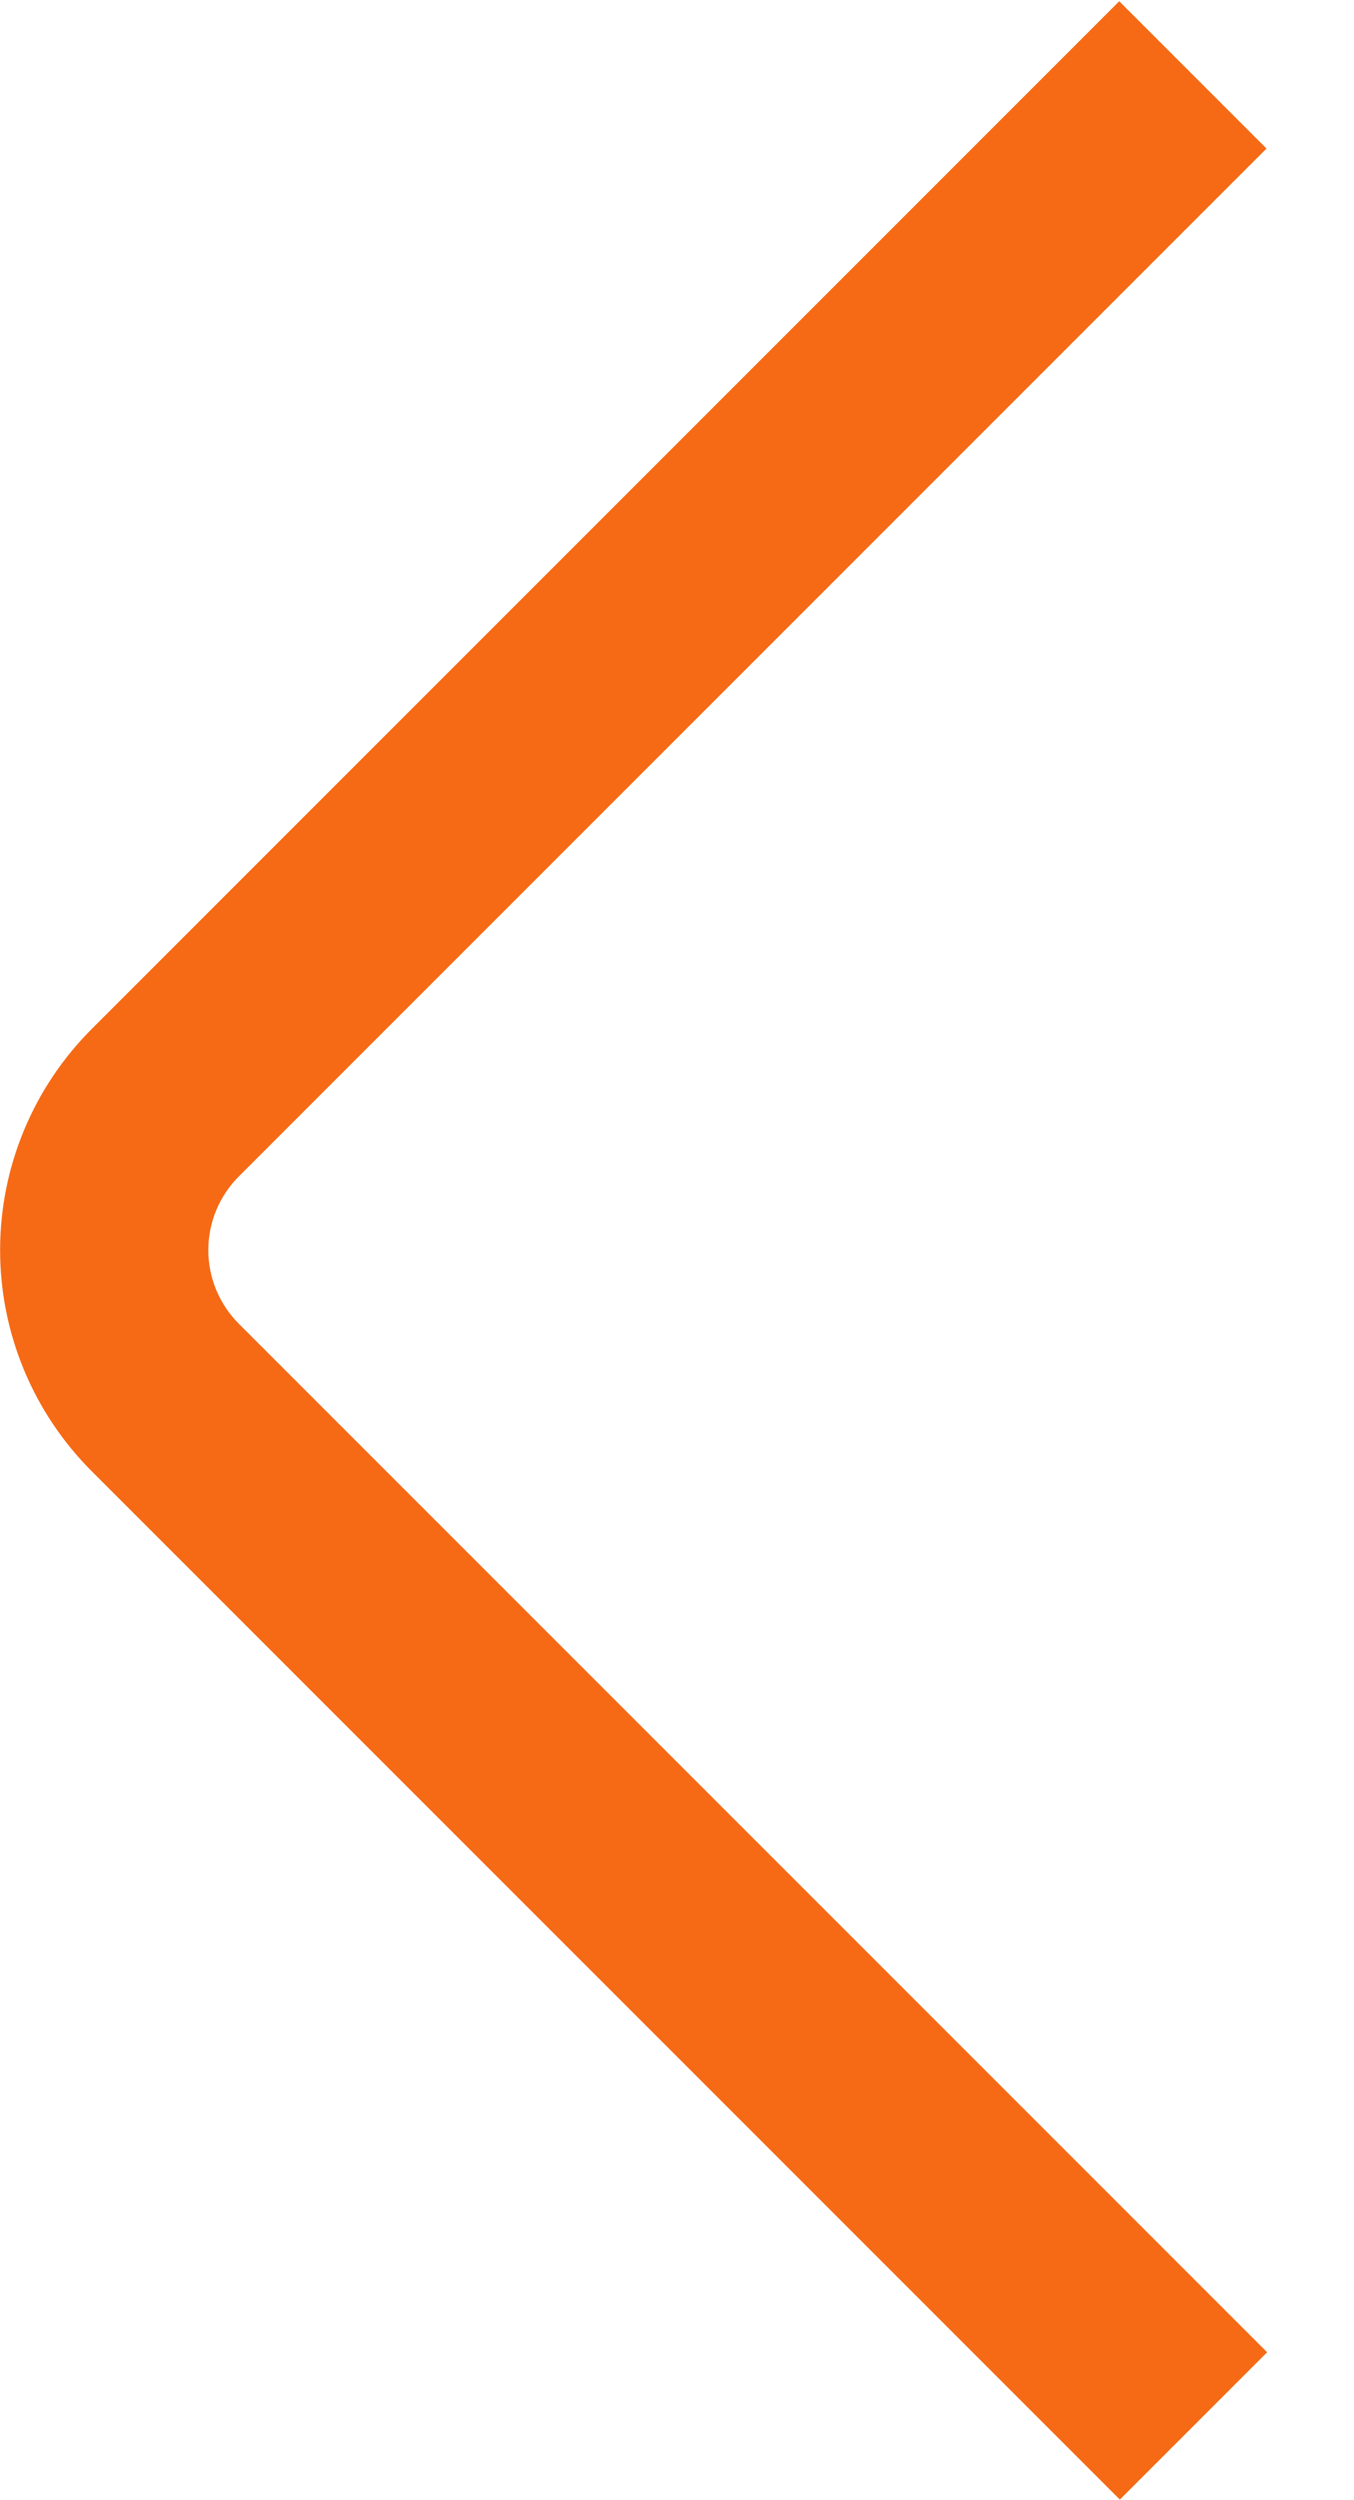 <svg width="13" height="24" viewBox="0 0 13 24" fill="none" xmlns="http://www.w3.org/2000/svg">
<path d="M10.752 23.994L0.879 14.121C0.317 13.558 0.001 12.796 0.001 12C0.001 11.204 0.317 10.442 0.879 9.879L10.746 0.012L12.16 1.426L2.293 11.293C2.106 11.48 2 11.735 2 12C2 12.265 2.106 12.52 2.293 12.707L12.166 22.58L10.752 23.994Z" fill="#F66A15"/>
</svg>
